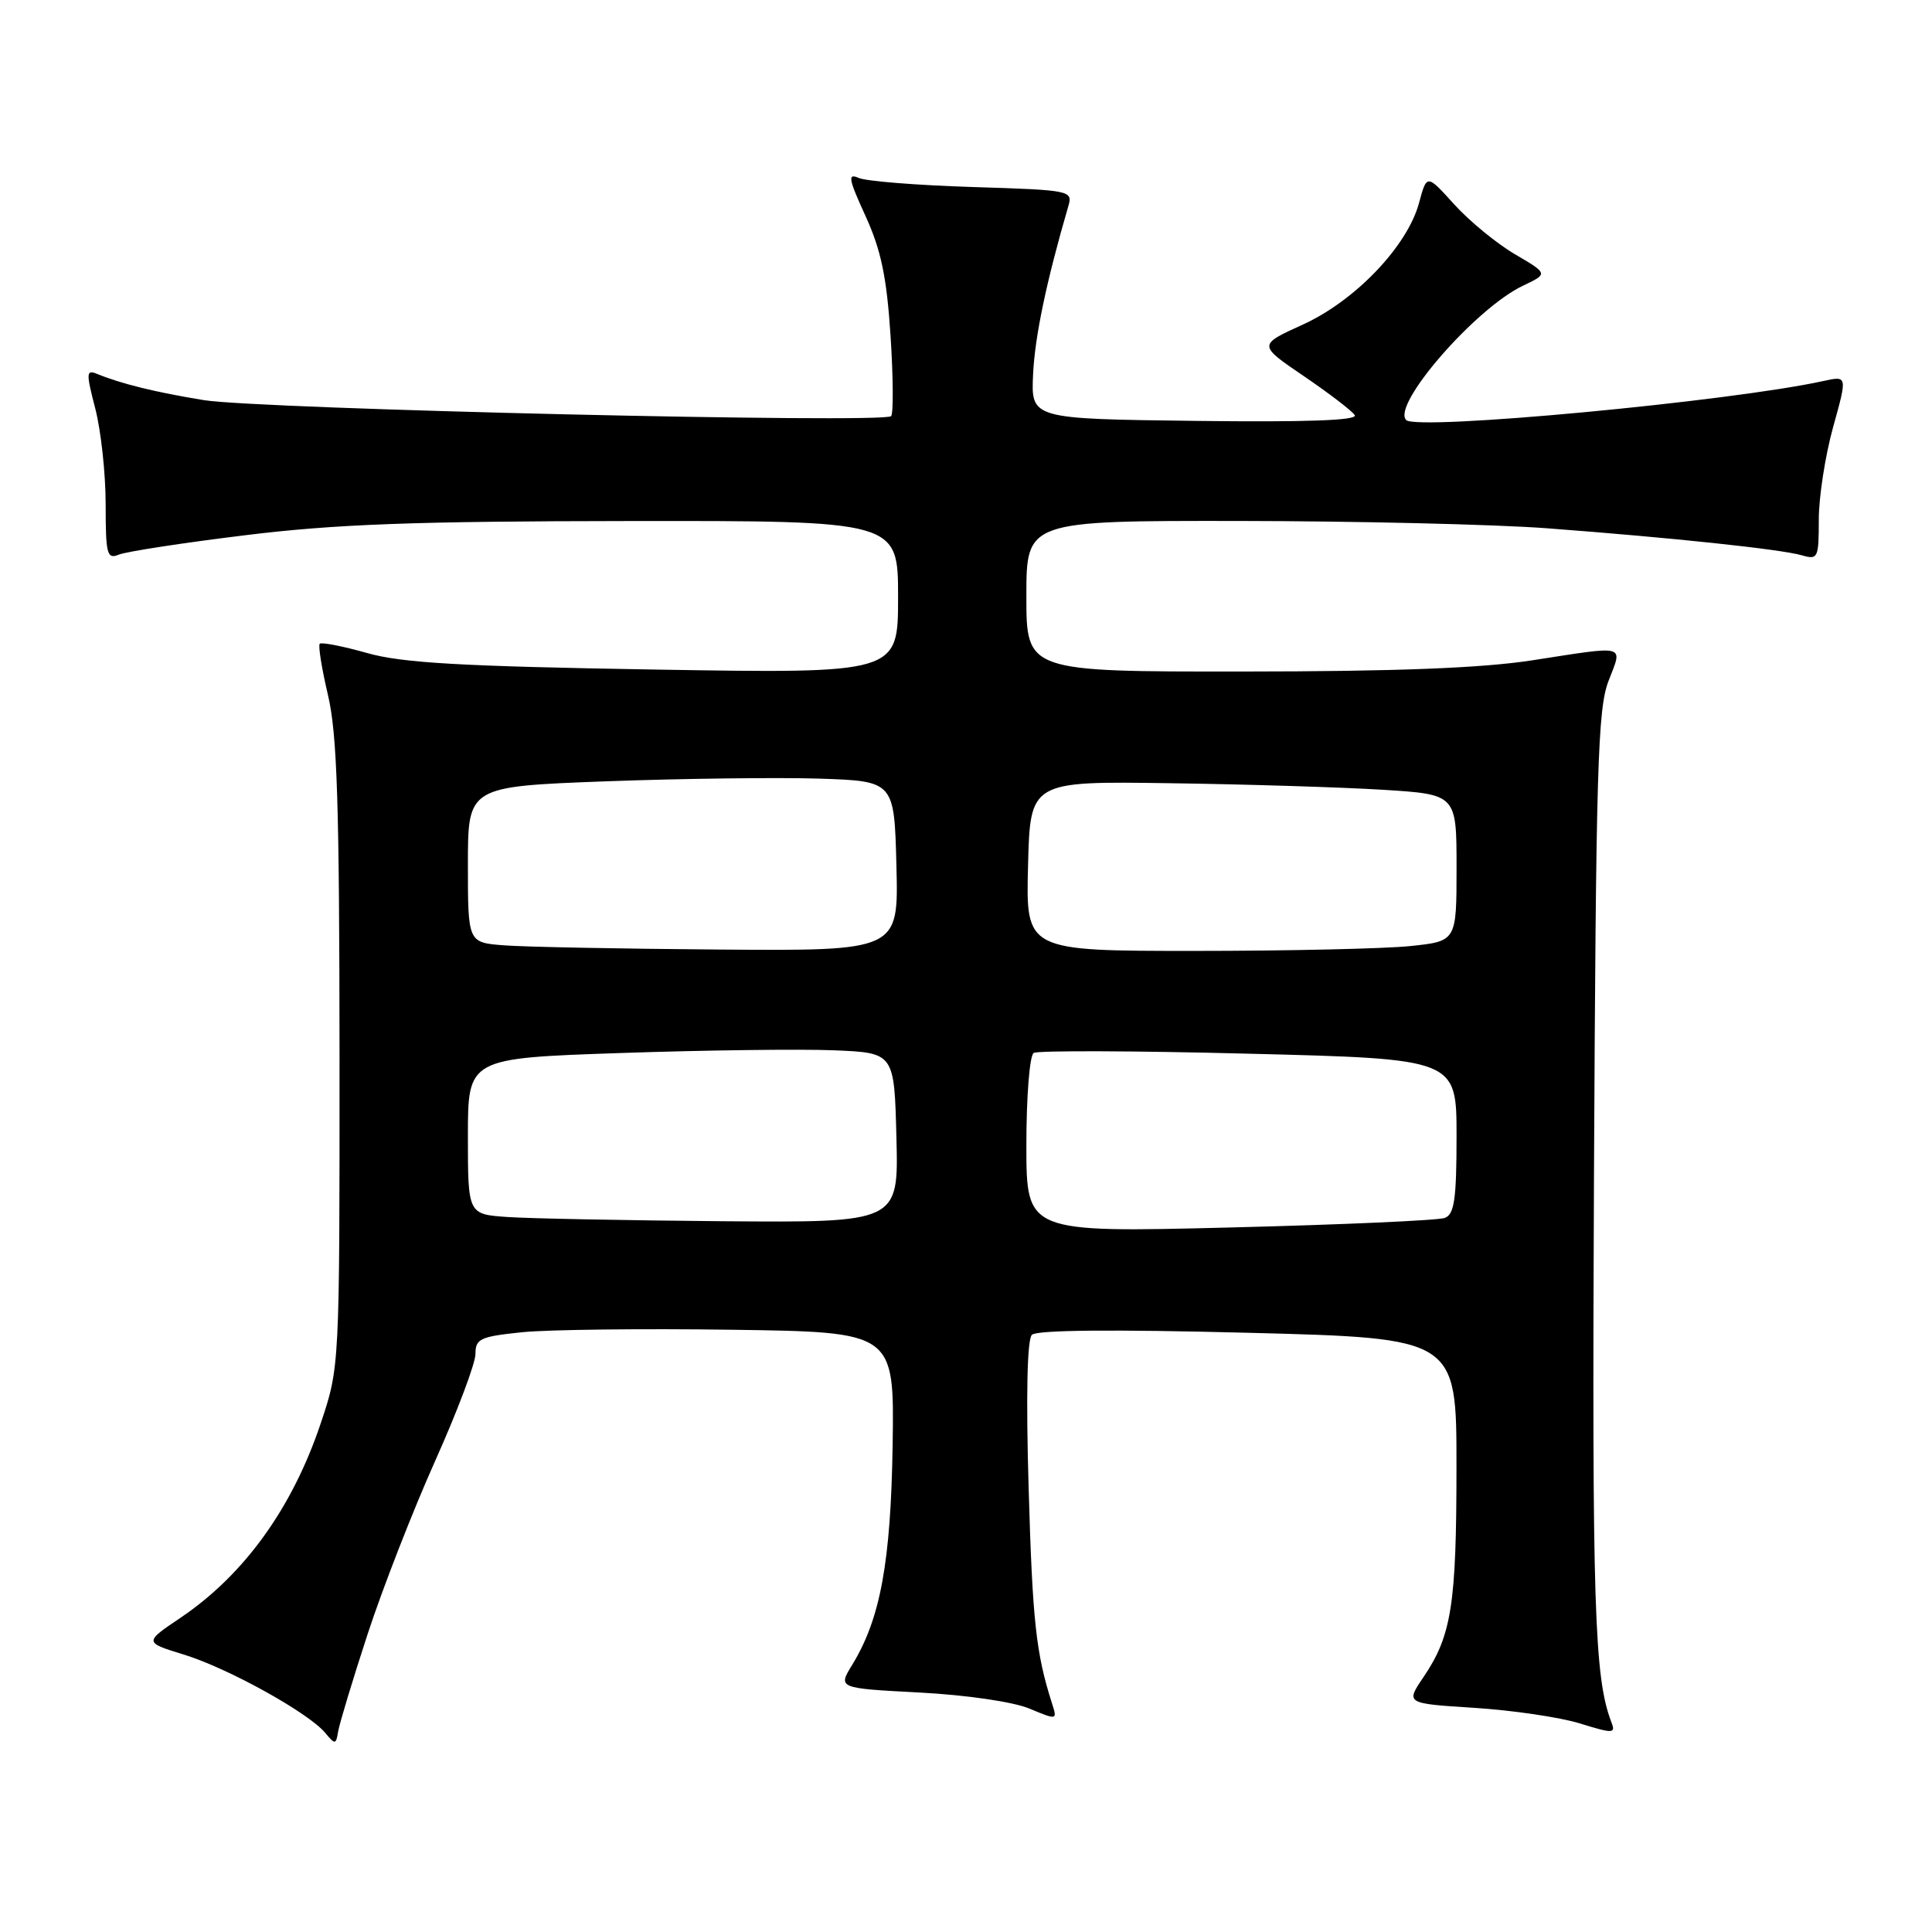 <?xml version="1.0" encoding="UTF-8" standalone="no"?>
<!DOCTYPE svg PUBLIC "-//W3C//DTD SVG 1.1//EN" "http://www.w3.org/Graphics/SVG/1.1/DTD/svg11.dtd" >
<svg xmlns="http://www.w3.org/2000/svg" xmlns:xlink="http://www.w3.org/1999/xlink" version="1.1" viewBox="0 0 256 256">
 <g >
 <path fill="currentColor"
d=" M 48.72 216.50 C 50.70 210.45 54.72 200.14 57.66 193.58 C 60.60 187.02 63.00 180.64 63.00 179.41 C 63.00 177.38 63.62 177.10 69.25 176.52 C 72.69 176.18 85.17 176.03 97.00 176.20 C 118.50 176.50 118.50 176.50 118.28 191.41 C 118.04 206.96 116.66 214.51 112.92 220.60 C 111.02 223.70 111.02 223.70 121.86 224.27 C 128.10 224.60 134.26 225.50 136.41 226.40 C 140.08 227.93 140.11 227.93 139.40 225.72 C 137.27 219.07 136.81 214.81 136.30 197.18 C 135.94 185.01 136.10 177.50 136.73 176.87 C 137.37 176.23 147.50 176.14 165.36 176.60 C 193.00 177.31 193.00 177.31 192.99 194.40 C 192.99 212.64 192.34 216.74 188.61 222.24 C 186.25 225.72 186.25 225.72 195.37 226.30 C 200.39 226.62 206.67 227.54 209.33 228.36 C 213.79 229.74 214.11 229.72 213.51 228.18 C 211.25 222.28 210.95 212.75 211.21 155.96 C 211.47 101.96 211.70 93.98 213.13 90.25 C 215.02 85.33 215.76 85.53 203.00 87.50 C 196.34 88.53 184.92 88.97 164.75 88.98 C 136.00 89.00 136.00 89.00 136.00 79.00 C 136.00 69.00 136.00 69.00 164.25 69.03 C 179.79 69.05 198.12 69.48 205.00 70.00 C 221.71 71.26 235.99 72.78 238.75 73.58 C 240.89 74.20 241.00 73.96 241.00 68.84 C 241.00 65.88 241.85 60.38 242.89 56.62 C 244.79 49.79 244.79 49.79 241.64 50.48 C 229.26 53.20 187.75 57.09 186.33 55.66 C 184.35 53.68 195.52 40.83 201.82 37.85 C 205.14 36.27 205.14 36.27 200.74 33.69 C 198.32 32.27 194.70 29.30 192.70 27.09 C 189.06 23.06 189.06 23.06 188.03 26.89 C 186.48 32.63 179.57 39.86 172.61 43.02 C 166.69 45.71 166.69 45.71 172.78 49.85 C 176.13 52.13 179.16 54.45 179.51 55.01 C 179.94 55.71 173.05 55.95 158.38 55.77 C 136.61 55.50 136.61 55.50 136.89 49.60 C 137.12 44.60 138.67 37.22 141.55 27.35 C 142.17 25.24 141.93 25.19 128.84 24.78 C 121.50 24.55 114.72 24.01 113.76 23.57 C 112.29 22.92 112.44 23.72 114.68 28.61 C 116.74 33.12 117.49 36.68 118.00 44.46 C 118.36 49.98 118.39 54.79 118.08 55.14 C 117.18 56.14 34.32 54.21 27.01 53.02 C 20.63 51.98 16.07 50.86 12.88 49.55 C 11.41 48.95 11.39 49.37 12.63 54.16 C 13.38 57.06 14.00 62.76 14.00 66.82 C 14.00 73.47 14.18 74.14 15.75 73.49 C 16.71 73.09 24.25 71.93 32.50 70.92 C 44.44 69.45 54.80 69.07 83.25 69.04 C 119.00 69.00 119.00 69.00 119.00 79.13 C 119.00 89.25 119.00 89.25 86.75 88.72 C 61.05 88.29 53.31 87.85 48.64 86.53 C 45.42 85.62 42.60 85.07 42.37 85.30 C 42.14 85.52 42.63 88.59 43.46 92.11 C 44.68 97.26 44.97 106.54 44.99 139.82 C 45.00 181.15 45.00 181.15 42.49 188.62 C 38.73 199.84 32.32 208.71 23.88 214.39 C 19.09 217.62 19.09 217.62 24.39 219.25 C 30.23 221.05 40.88 226.95 43.09 229.61 C 44.41 231.20 44.52 231.19 44.81 229.41 C 44.99 228.36 46.74 222.55 48.72 216.50 Z  M 136.00 151.72 C 136.00 145.30 136.43 139.85 136.97 139.52 C 137.50 139.19 150.33 139.23 165.47 139.62 C 193.00 140.31 193.00 140.31 193.00 150.55 C 193.00 158.87 192.71 160.90 191.45 161.38 C 190.60 161.71 177.77 162.28 162.95 162.65 C 136.00 163.32 136.00 163.32 136.00 151.72 Z  M 67.25 161.26 C 62.00 160.90 62.00 160.90 62.00 150.56 C 62.00 140.22 62.00 140.22 82.25 139.53 C 93.39 139.15 106.10 138.99 110.50 139.17 C 118.50 139.50 118.50 139.50 118.78 150.75 C 119.07 162.00 119.07 162.00 95.78 161.82 C 82.98 161.71 70.14 161.46 67.25 161.26 Z  M 66.75 125.26 C 62.00 124.89 62.00 124.89 62.00 114.55 C 62.00 104.22 62.00 104.22 80.25 103.53 C 90.29 103.16 103.00 103.00 108.50 103.17 C 118.50 103.50 118.50 103.50 118.78 114.75 C 119.07 126.00 119.07 126.00 95.28 125.82 C 82.20 125.72 69.36 125.47 66.75 125.26 Z  M 136.22 114.75 C 136.50 103.51 136.50 103.51 155.00 103.78 C 165.18 103.92 177.89 104.32 183.25 104.65 C 193.00 105.26 193.00 105.26 193.00 114.99 C 193.00 124.72 193.00 124.72 186.85 125.36 C 183.47 125.71 170.63 126.00 158.32 126.00 C 135.93 126.00 135.93 126.00 136.22 114.75 Z "/>
</g>
</svg>